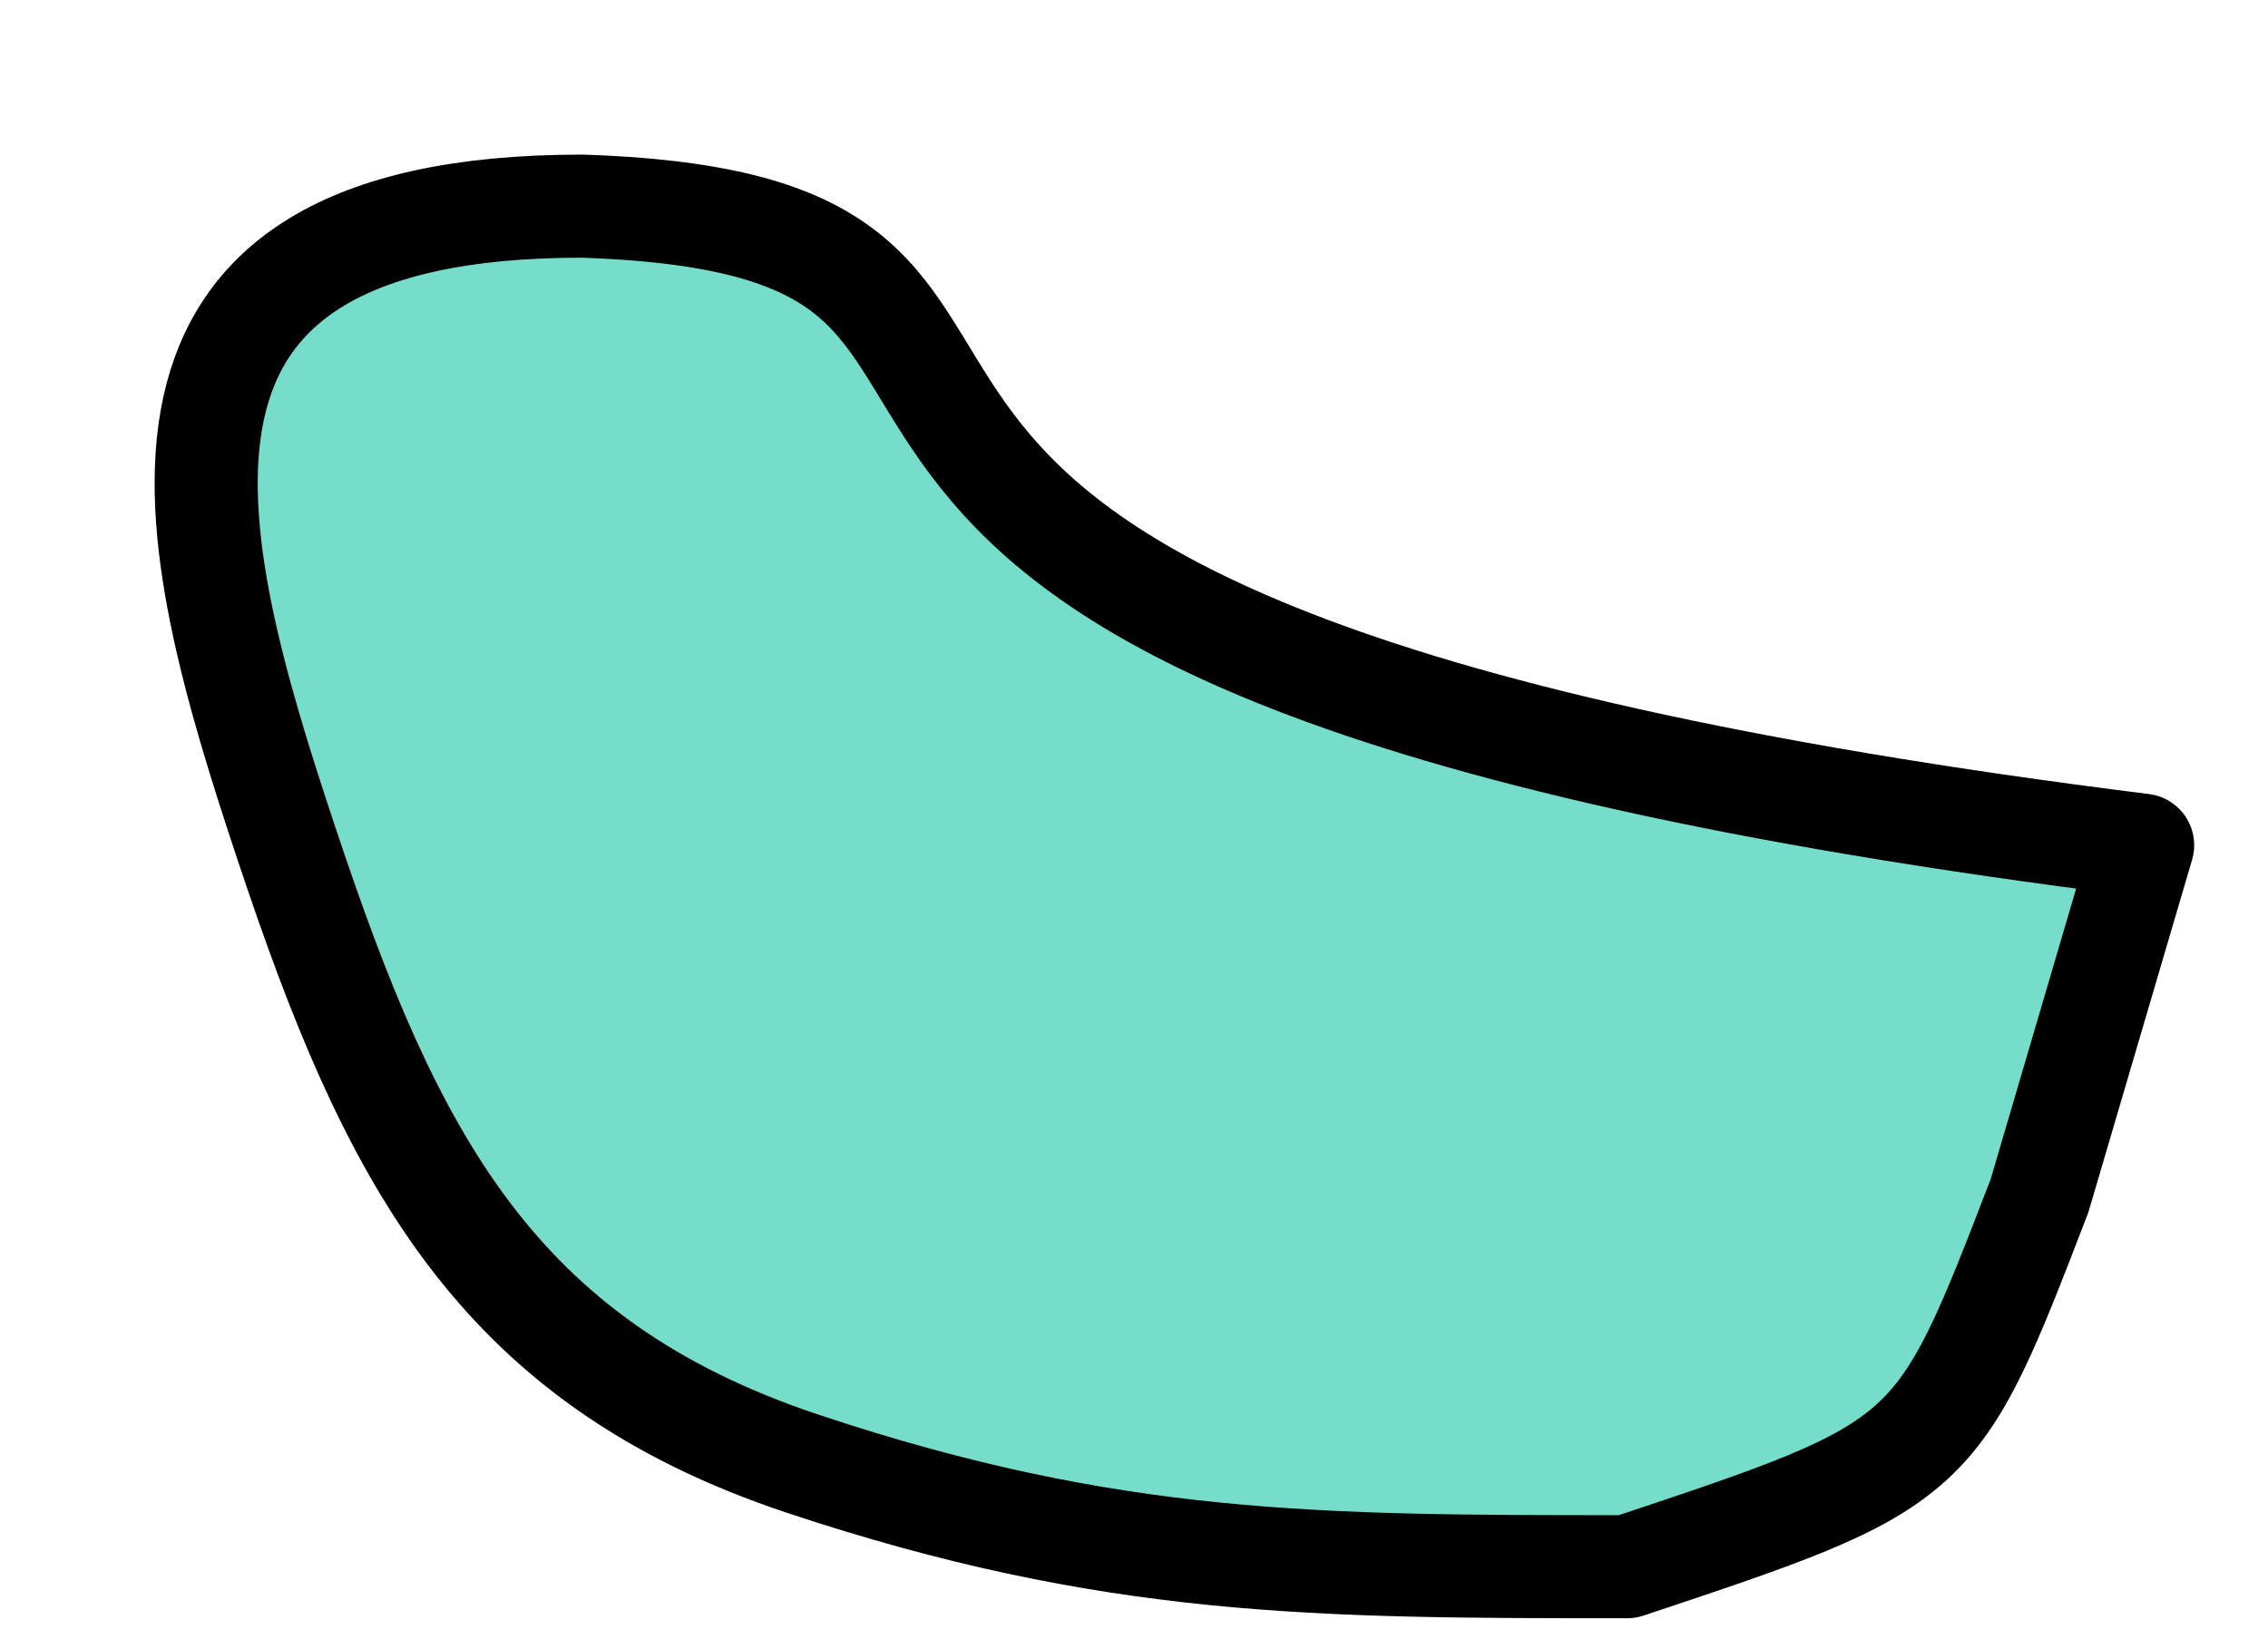 <svg width="11" height="8" viewBox="0 0 11 8" fill="none" xmlns="http://www.w3.org/2000/svg">
<path d="M1.392 4.1C0.886 2.582 0.472 1 2.822 1C5.892 1.1 2.392 3.1 10.392 4.1L9.892 5.8C9.392 7.1 9.392 7.1 7.892 7.6L7.892 7.6C6.392 7.6 5.392 7.6 3.892 7.1C2.392 6.6 1.892 5.6 1.392 4.1Z" fill="#75DDCA" stroke="black" stroke-width="0.5" stroke-linecap="round" stroke-linejoin="round"/>
</svg>
